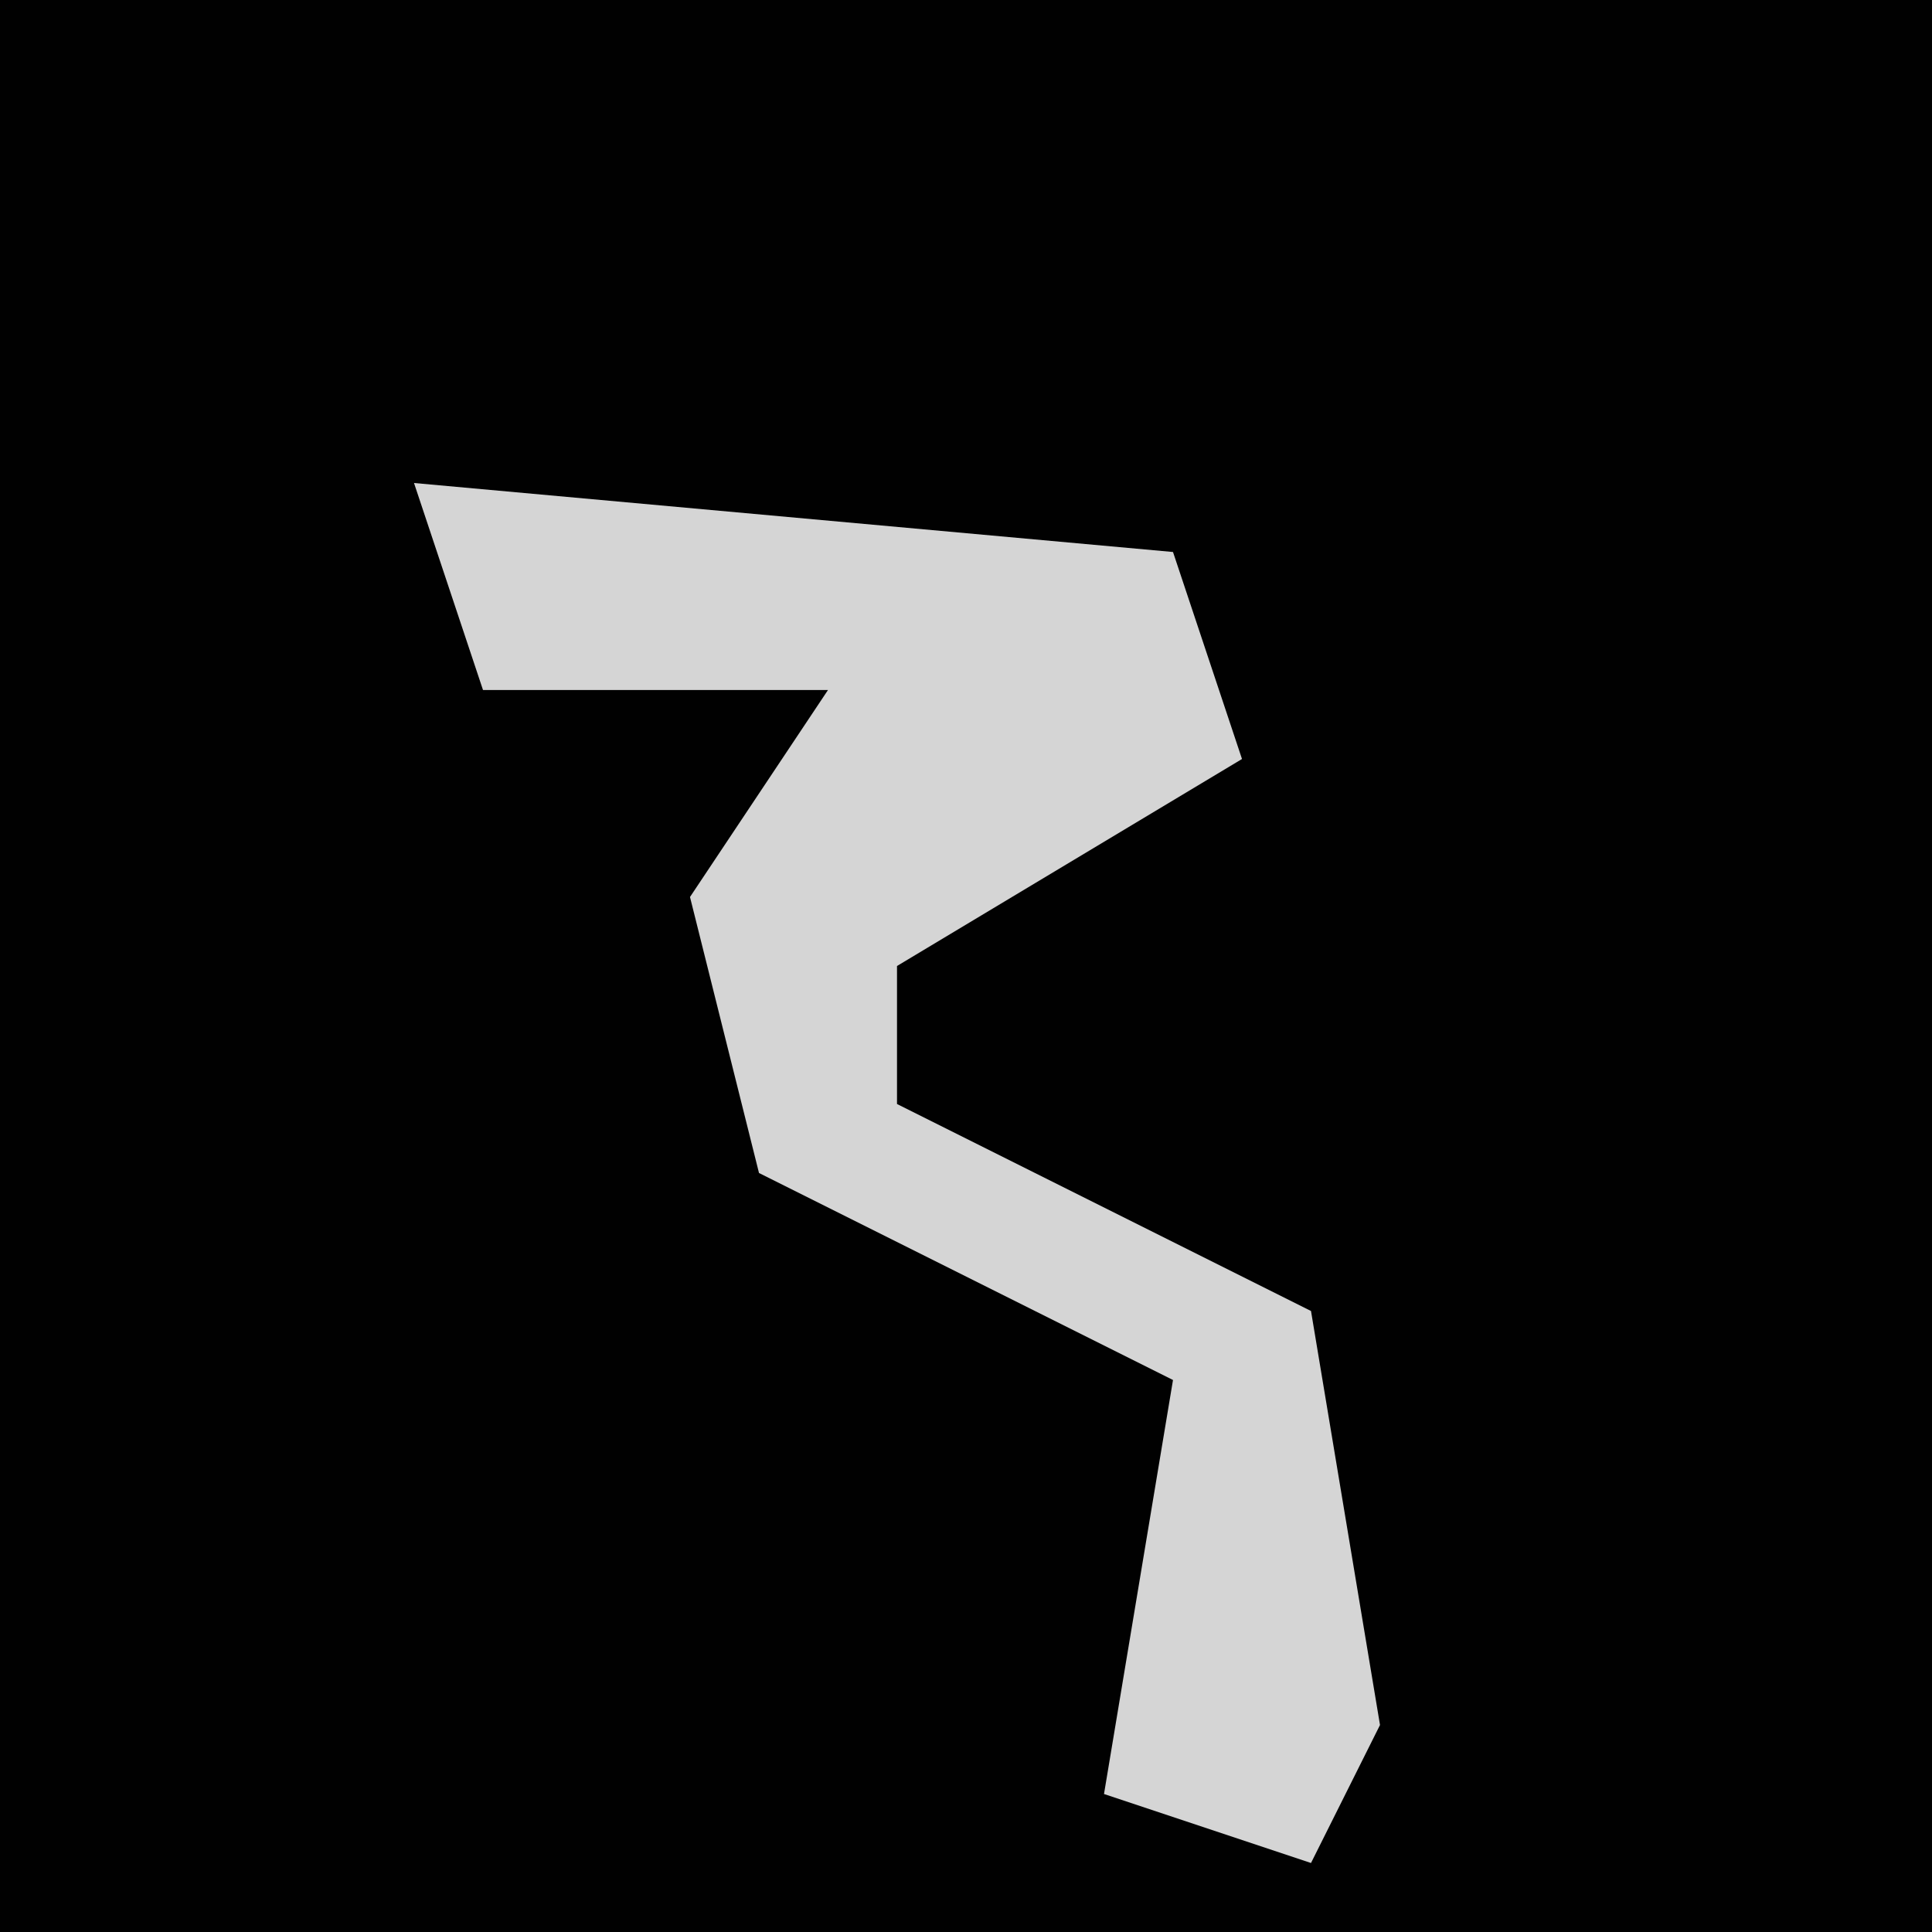 <?xml version="1.0" encoding="UTF-8"?>
<svg version="1.1" xmlns="http://www.w3.org/2000/svg" width="28" height="28">
<path d="M0,0 L28,0 L28,28 L0,28 Z " fill="#010101" transform="translate(0,0)"/>
<path d="M0,0 L11,1 L12,4 L7,7 L7,9 L13,12 L14,18 L13,20 L10,19 L11,13 L5,10 L4,6 L6,3 L1,3 Z " fill="#D5D5D5" transform="translate(6,7)"/>
</svg>
